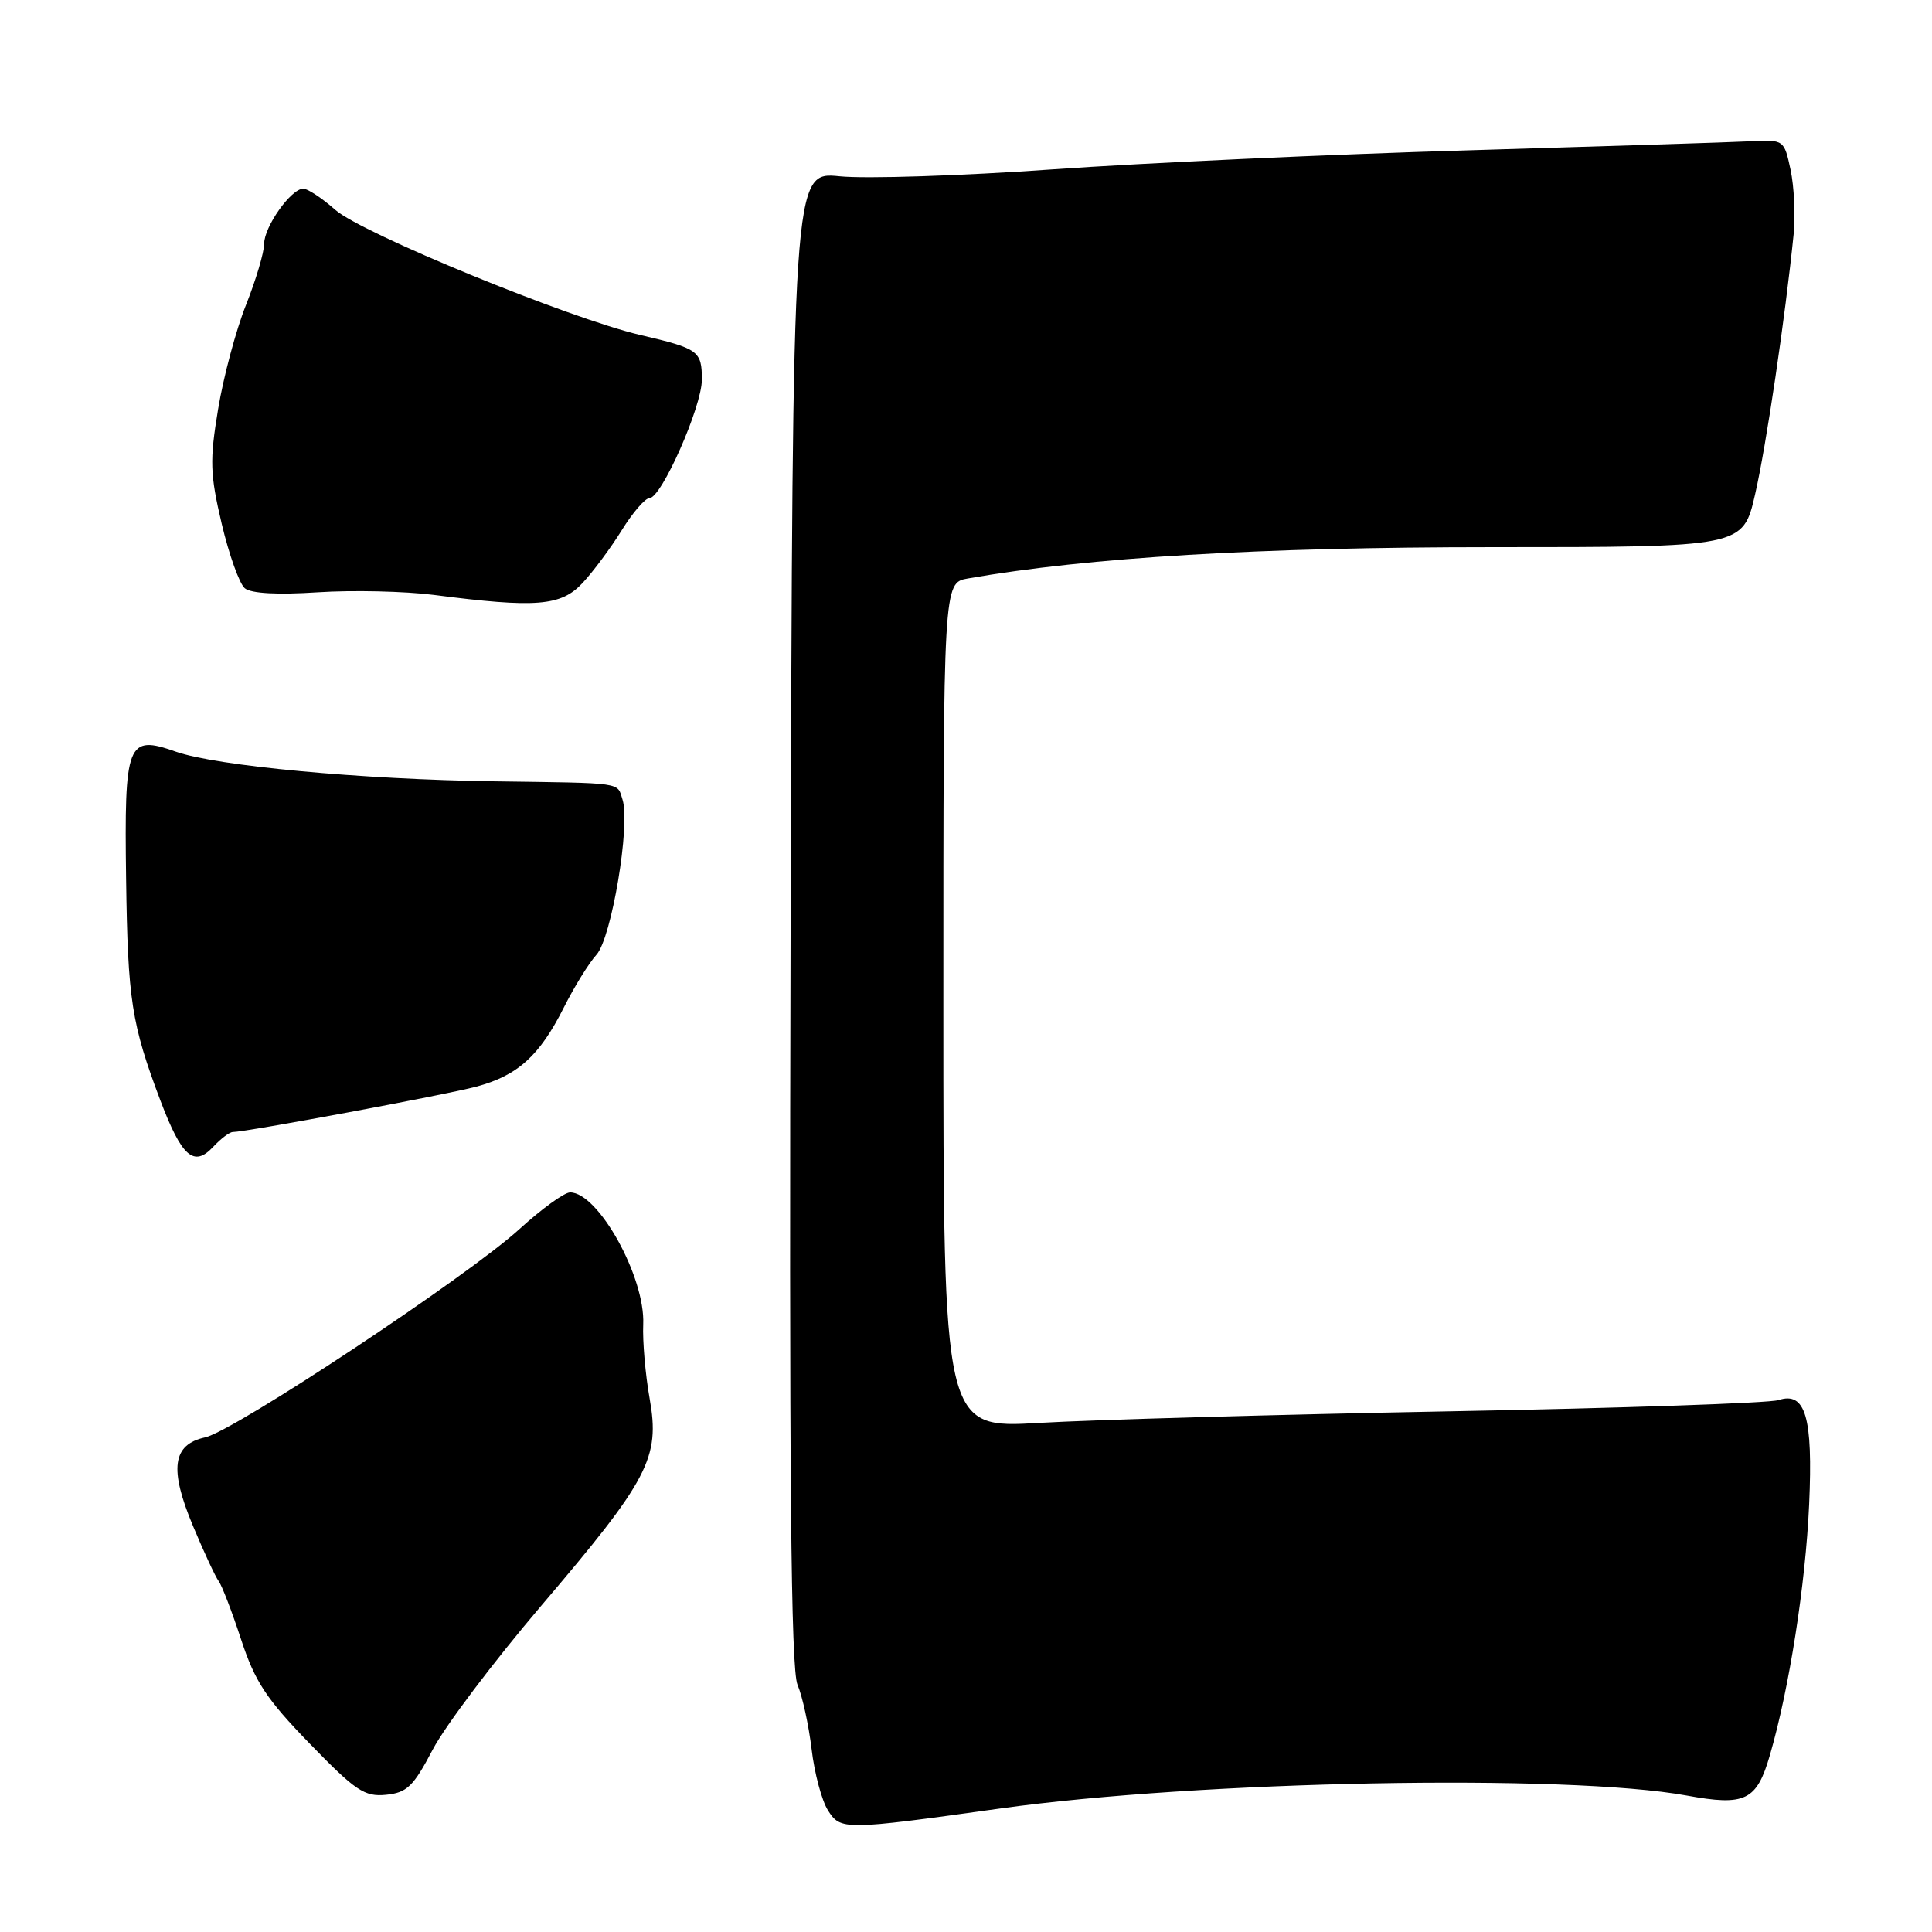 <?xml version="1.0" encoding="UTF-8" standalone="no"?>
<!DOCTYPE svg PUBLIC "-//W3C//DTD SVG 1.1//EN" "http://www.w3.org/Graphics/SVG/1.1/DTD/svg11.dtd" >
<svg xmlns="http://www.w3.org/2000/svg" xmlns:xlink="http://www.w3.org/1999/xlink" version="1.1" viewBox="0 0 256 256">
 <g >
 <path fill="currentColor"
d=" M 132.50 239.64 C 158.89 235.95 207.65 235.03 223.50 237.92 C 231.26 239.34 232.77 238.61 234.52 232.57 C 237.09 223.73 239.24 209.98 239.72 199.35 C 240.24 187.76 239.24 184.35 235.66 185.52 C 234.47 185.92 214.82 186.59 192.00 187.01 C 169.18 187.44 144.76 188.13 137.75 188.54 C 125.00 189.29 125.00 189.29 125.00 133.26 C 125.00 77.22 125.00 77.22 128.25 76.65 C 144.25 73.85 166.86 72.50 197.73 72.50 C 230.95 72.50 230.95 72.50 232.56 65.50 C 234.04 59.08 236.56 41.99 237.67 31.00 C 237.91 28.52 237.73 24.70 237.26 22.50 C 236.40 18.51 236.38 18.50 231.95 18.72 C 229.50 18.85 212.65 19.38 194.50 19.92 C 176.35 20.45 151.60 21.59 139.50 22.44 C 127.40 23.30 114.69 23.71 111.26 23.36 C 105.02 22.73 105.02 22.73 104.76 121.61 C 104.56 195.85 104.79 221.19 105.68 223.26 C 106.33 224.78 107.16 228.61 107.54 231.76 C 107.91 234.92 108.88 238.56 109.70 239.87 C 111.39 242.53 111.78 242.53 132.50 239.64 Z  M 57.35 231.81 C 58.99 228.69 65.44 220.14 71.68 212.81 C 85.97 196.04 87.48 193.18 86.08 185.32 C 85.51 182.12 85.13 177.69 85.23 175.49 C 85.51 169.23 79.28 158.00 75.54 158.00 C 74.78 158.00 71.76 160.19 68.83 162.86 C 61.92 169.16 31.06 189.61 27.18 190.46 C 22.84 191.41 22.40 194.64 25.59 202.24 C 27.03 205.68 28.55 208.95 28.97 209.50 C 29.39 210.05 30.73 213.52 31.94 217.22 C 33.78 222.82 35.28 225.11 41.03 231.03 C 47.12 237.31 48.30 238.10 51.15 237.82 C 53.93 237.54 54.77 236.73 57.35 231.81 Z  M 30.84 150.00 C 32.57 150.00 59.01 145.08 63.09 143.99 C 68.58 142.53 71.49 139.91 74.71 133.50 C 76.09 130.75 78.04 127.60 79.04 126.50 C 81.03 124.30 83.55 109.31 82.49 105.96 C 81.74 103.62 82.84 103.77 65.50 103.53 C 47.85 103.28 28.64 101.49 23.27 99.59 C 16.85 97.33 16.46 98.34 16.71 116.49 C 16.93 132.52 17.42 135.67 21.26 145.84 C 24.09 153.30 25.69 154.71 28.26 151.95 C 29.26 150.88 30.42 150.00 30.84 150.00 Z  M 77.19 77.25 C 78.60 75.74 80.94 72.59 82.39 70.25 C 83.84 67.91 85.49 66.00 86.06 66.00 C 87.64 66.00 93.00 53.90 93.00 50.31 C 93.00 46.50 92.57 46.19 84.85 44.39 C 75.43 42.19 48.00 30.94 44.43 27.81 C 42.68 26.26 40.77 25.00 40.19 25.00 C 38.57 25.00 35.00 30.03 35.00 32.31 C 35.00 33.43 33.92 37.08 32.59 40.42 C 31.26 43.76 29.60 49.97 28.90 54.22 C 27.77 61.03 27.83 62.82 29.38 69.41 C 30.35 73.51 31.73 77.36 32.44 77.95 C 33.27 78.64 36.79 78.83 42.12 78.48 C 46.73 78.18 53.65 78.34 57.50 78.83 C 71.04 80.58 74.33 80.32 77.19 77.25 Z "/>
</g>
</svg>